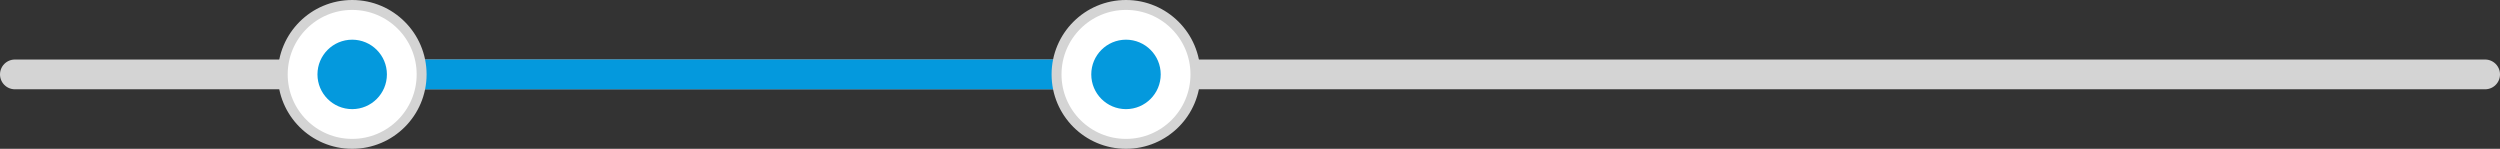 <svg width="252" height="15" viewBox="0 0 252 15" fill="none" xmlns="http://www.w3.org/2000/svg">
<rect x="0" y="0" width="252" height="15" fill="#333333" stroke="none"/>
<line x1="1.5" y1="7.5" x2="250.5" y2="7.5" stroke="#D4D4D4" stroke-width="3" stroke-linecap="round"/>
<line x1="36" y1="7.5" x2="113" y2="7.5" stroke="#0499DD" stroke-width="3"/>
<circle cx="35.5" cy="7.5" r="7" fill="white" stroke="#D4D4D4"/>
<circle cx="35.5" cy="7.5" r="3.5" fill="#0499DD"/>
<circle cx="113.5" cy="7.5" r="7" fill="white" stroke="#D4D4D4"/>
<circle cx="113.5" cy="7.5" r="3.5" fill="#0499DD"/>
</svg>
